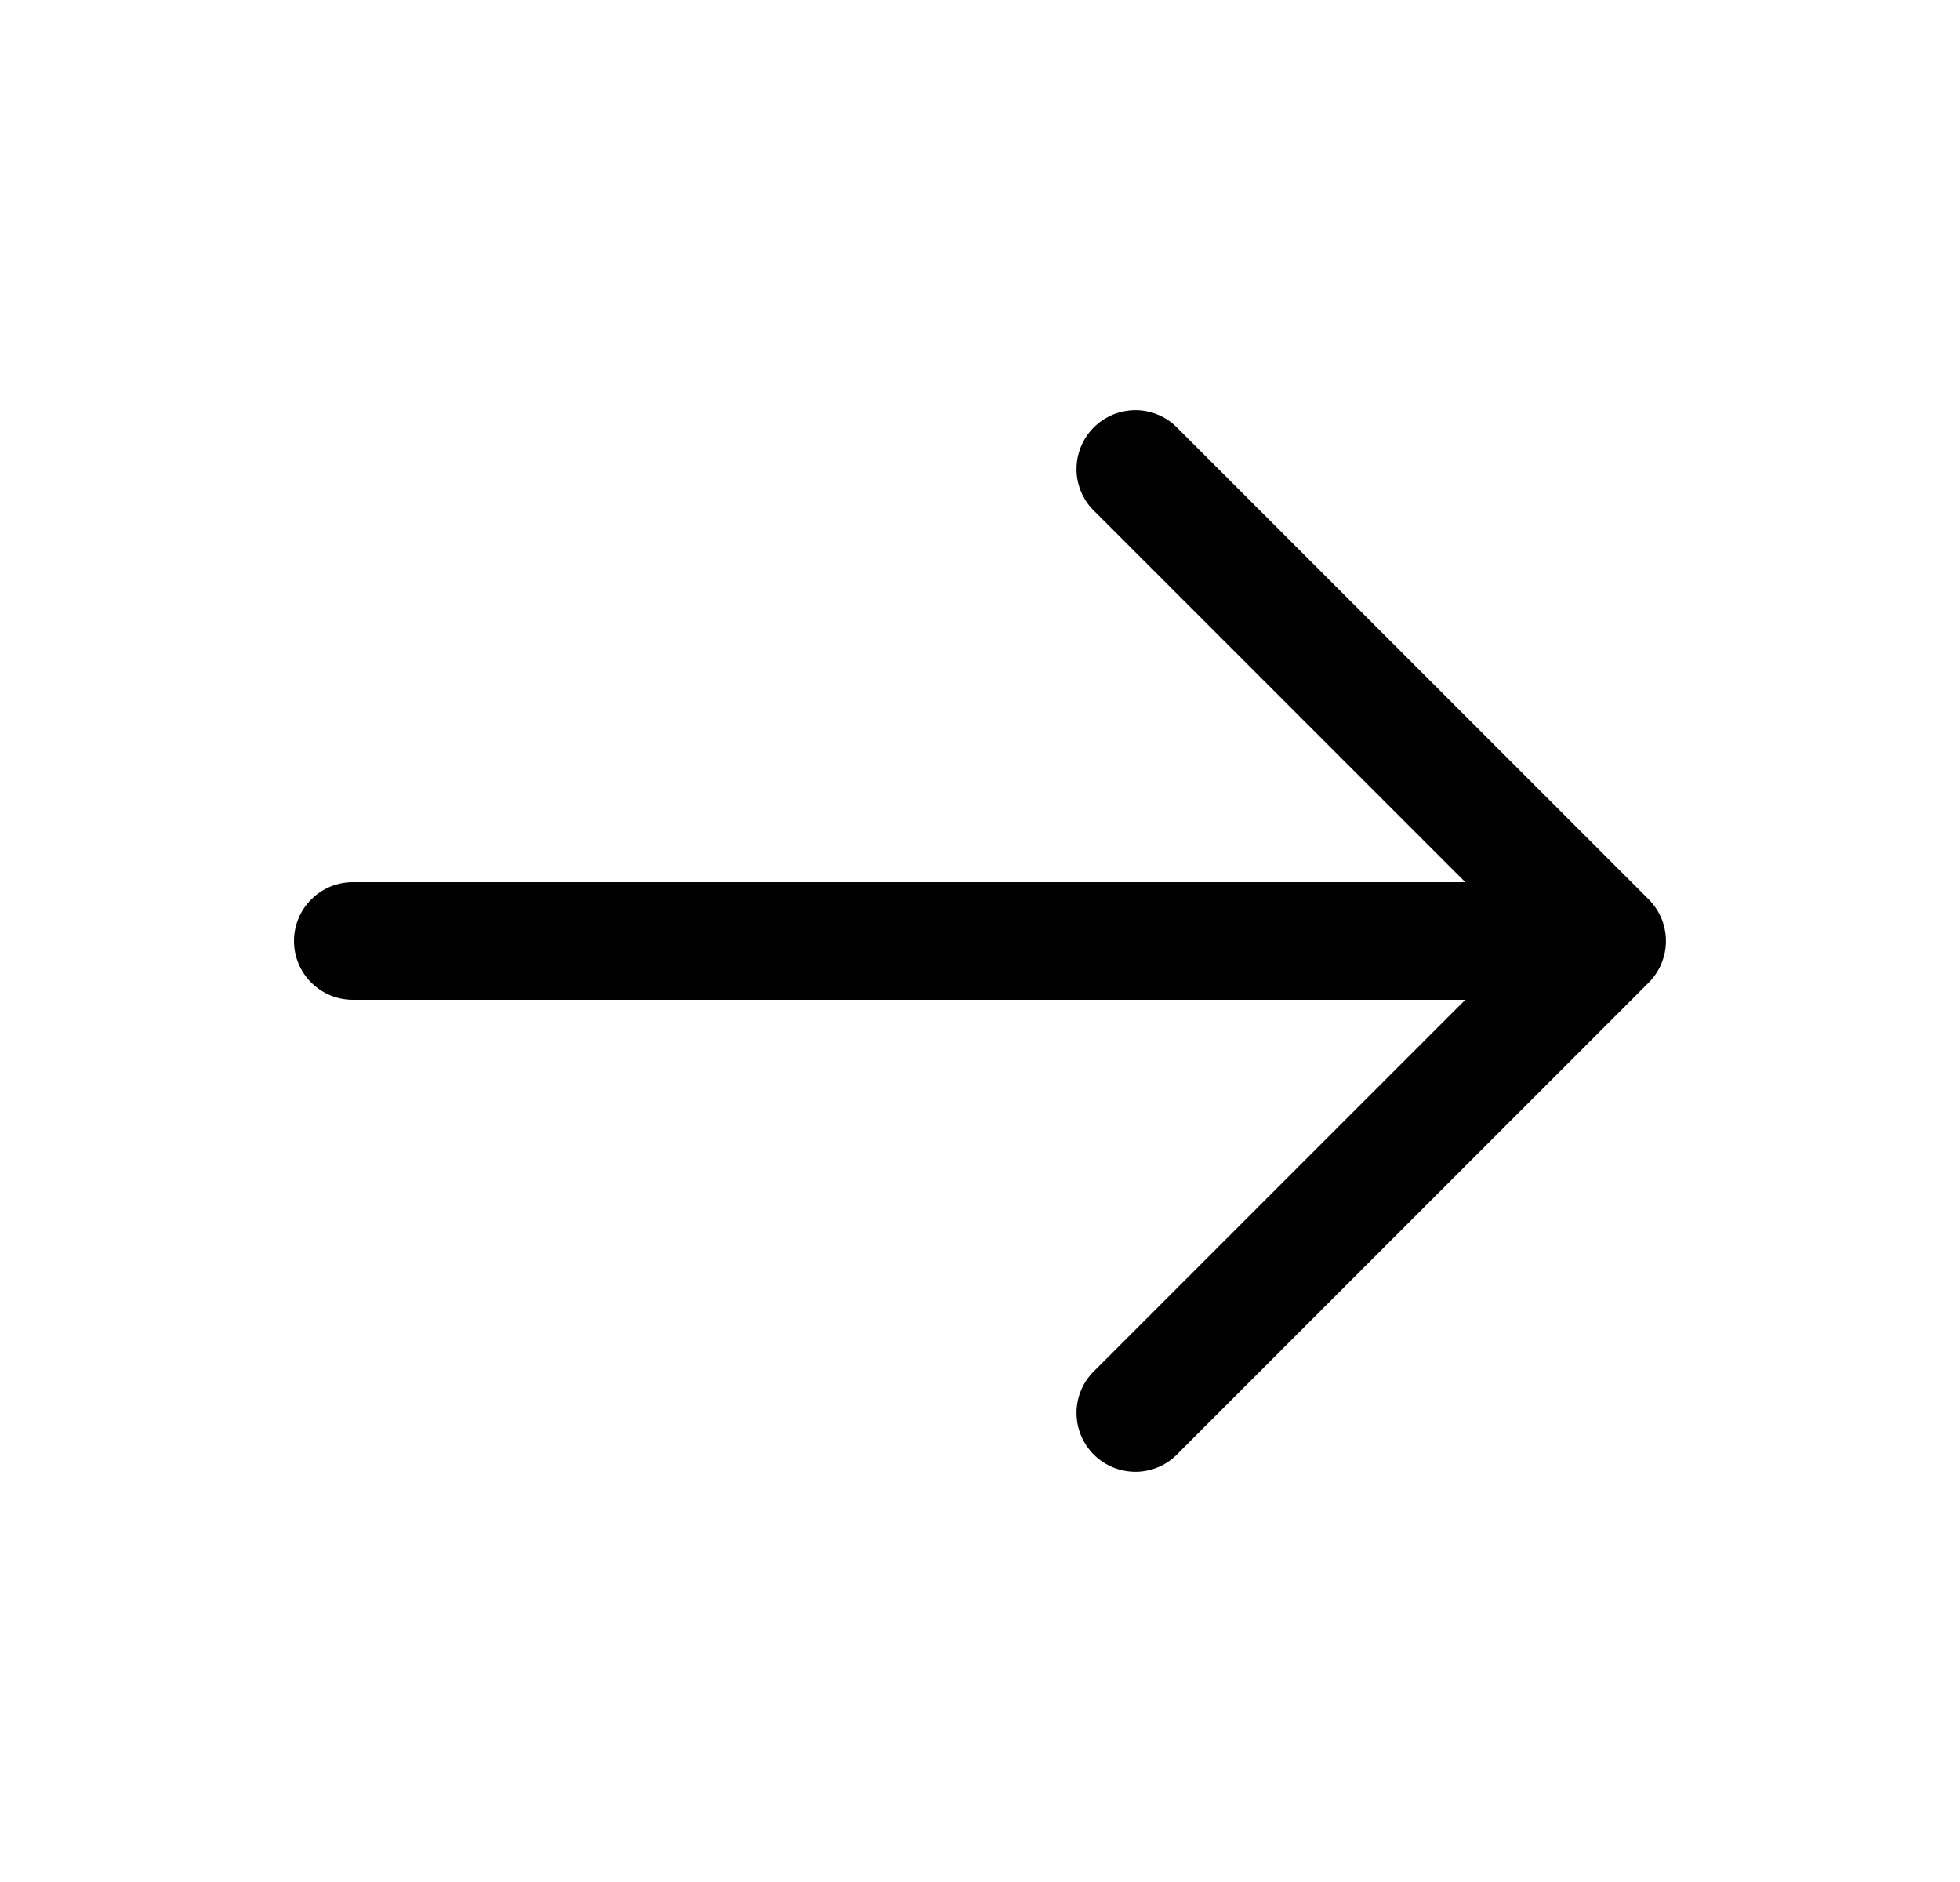 <svg width="25" height="24" viewBox="0 0 25 24" fill="none" xmlns="http://www.w3.org/2000/svg">
<path fill-rule="evenodd" clip-rule="evenodd" d="M21.03 11.47C21.17 11.611 21.249 11.801 21.249 12C21.249 12.199 21.17 12.389 21.03 12.53L15.03 18.53C14.961 18.604 14.879 18.663 14.787 18.704C14.694 18.745 14.595 18.767 14.495 18.769C14.394 18.77 14.294 18.752 14.2 18.714C14.107 18.676 14.022 18.62 13.951 18.549C13.88 18.478 13.824 18.393 13.786 18.3C13.748 18.206 13.73 18.106 13.731 18.006C13.733 17.905 13.755 17.805 13.796 17.713C13.837 17.622 13.896 17.539 13.97 17.47L18.69 12.75L4.5 12.75C4.301 12.75 4.11 12.671 3.97 12.53C3.829 12.39 3.75 12.199 3.75 12C3.75 11.801 3.829 11.61 3.97 11.47C4.11 11.329 4.301 11.25 4.5 11.25L18.69 11.25L13.97 6.53C13.896 6.461 13.837 6.379 13.796 6.287C13.755 6.195 13.733 6.095 13.731 5.995C13.73 5.894 13.748 5.794 13.786 5.7C13.824 5.607 13.88 5.522 13.951 5.451C14.022 5.38 14.107 5.324 14.2 5.286C14.294 5.248 14.394 5.23 14.495 5.231C14.595 5.233 14.694 5.255 14.787 5.296C14.879 5.337 14.961 5.396 15.03 5.47L21.03 11.47Z" fill="black"/>
</svg>
